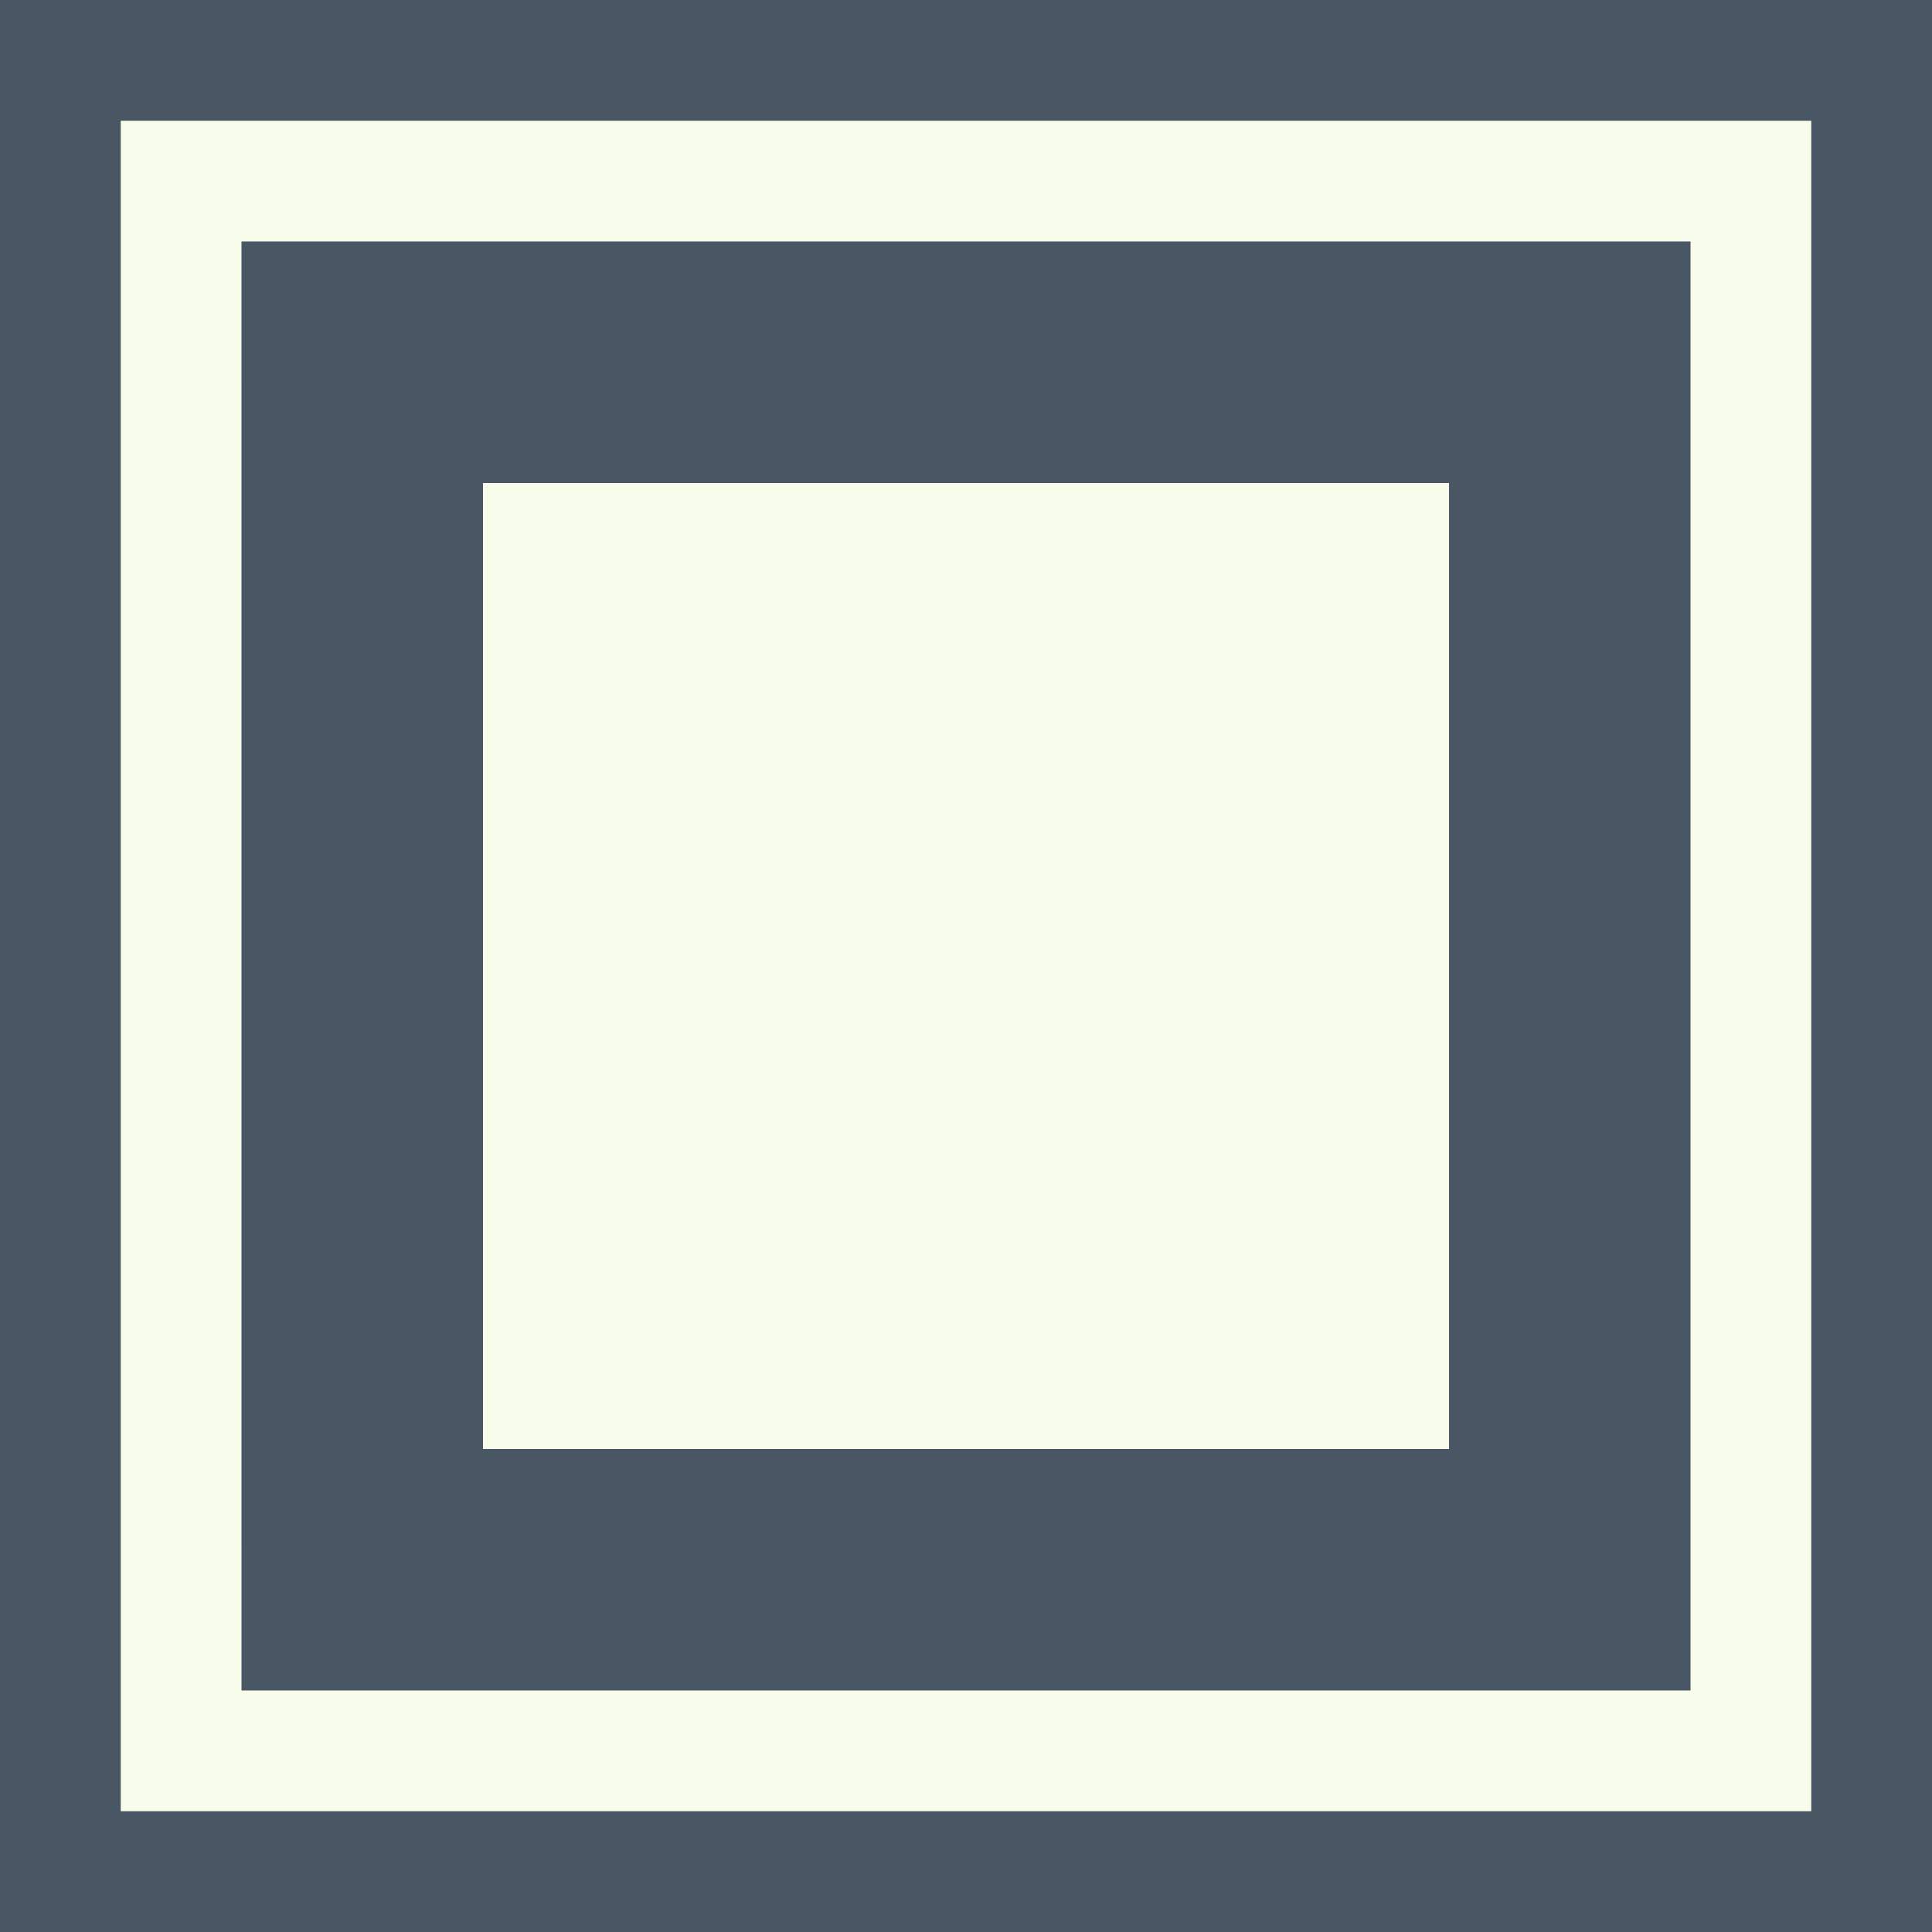 <?xml version="1.0" encoding="UTF-8" standalone="no"?>
<!-- Created with Inkscape (http://www.inkscape.org/) -->

<svg
   xmlns:dc="http://purl.org/dc/elements/1.1/"
   xmlns:cc="http://creativecommons.org/ns#"
   xmlns:rdf="http://www.w3.org/1999/02/22-rdf-syntax-ns#"
   xmlns:svg="http://www.w3.org/2000/svg"
   xmlns="http://www.w3.org/2000/svg"
   xmlns:sodipodi="http://sodipodi.sourceforge.net/DTD/sodipodi-0.dtd"
   xmlns:inkscape="http://www.inkscape.org/namespaces/inkscape"
   width="256"
   height="256"
   viewBox="0 0 67.733 67.733"
   version="1.1"
   id="svg8"
   inkscape:version="0.92.4 (5da689c313, 2019-01-14)"
   sodipodi:docname="icon.svg"
   inkscape:export-filename="C:\Users\lobedama\privat\repos\universalis\Grafiken\Icon.png"
   inkscape:export-xdpi="96"
   inkscape:export-ydpi="96">
  <defs
     id="defs2" />
  <sodipodi:namedview
     id="base"
     pagecolor="#ffffff"
     bordercolor="#666666"
     borderopacity="1.0"
     inkscape:pageopacity="0.0"
     inkscape:pageshadow="2"
     inkscape:zoom="1.8340582"
     inkscape:cx="111.86965"
     inkscape:cy="51.331693"
     inkscape:document-units="mm"
     inkscape:current-layer="layer1"
     showgrid="true"
     inkscape:window-width="1920"
     inkscape:window-height="1057"
     inkscape:window-x="-8"
     inkscape:window-y="-8"
     inkscape:window-maximized="1"
     units="px"
     inkscape:pagecheckerboard="false">
    <inkscape:grid
       type="xygrid"
       id="grid819"
       dotted="false"
       empspacing="1"
       spacingx="2.117"
       spacingy="2.117" />
  </sodipodi:namedview>
  <g
     inkscape:label="Ebene 1"
     inkscape:groupmode="layer"
     id="layer1"
     transform="translate(0,-229.267)">
    <rect
       style="opacity:1;fill:#495664;fill-opacity:1;stroke:none;stroke-width:0.446;stroke-miterlimit:4;stroke-dasharray:none;stroke-opacity:1"
       id="rect815"
       width="67.733"
       height="67.733"
       x="-2.2639535e-15"
       y="229.267" />
    <path
       style="color:#000000;font-style:normal;font-variant:normal;font-weight:normal;font-stretch:normal;font-size:medium;line-height:normal;font-family:sans-serif;font-variant-ligatures:normal;font-variant-position:normal;font-variant-caps:normal;font-variant-numeric:normal;font-variant-alternates:normal;font-feature-settings:normal;text-indent:0;text-align:start;text-decoration:none;text-decoration-line:none;text-decoration-style:solid;text-decoration-color:#000000;letter-spacing:normal;word-spacing:normal;text-transform:none;writing-mode:lr-tb;direction:ltr;text-orientation:mixed;dominant-baseline:auto;baseline-shift:baseline;text-anchor:start;white-space:normal;shape-padding:0;clip-rule:nonzero;display:inline;overflow:visible;visibility:visible;opacity:1;isolation:auto;mix-blend-mode:normal;color-interpolation:sRGB;color-interpolation-filters:linearRGB;solid-color:#000000;solid-opacity:1;vector-effect:none;fill:#f8fceb;fill-opacity:1;fill-rule:nonzero;stroke:none;stroke-width:5.346;stroke-linecap:butt;stroke-linejoin:miter;stroke-miterlimit:4;stroke-dasharray:none;stroke-dashoffset:0;stroke-opacity:1;color-rendering:auto;image-rendering:auto;shape-rendering:auto;text-rendering:auto;enable-background:accumulate"
       d="m 4.233,233.5 0,59.267 H 63.5 l 0,-59.267 z m 4.233,4.233 H 59.267 l 0,50.8 H 8.467 Z"
       id="rect828"
       inkscape:connector-curvature="0"
       sodipodi:nodetypes="cccccccccc" />
    <path
       style="opacity:1;fill:#f8fceb;fill-opacity:1;stroke:none;stroke-width:1.646;stroke-miterlimit:4;stroke-dasharray:none;stroke-opacity:1"
       d="m 16.933,246.2 h 33.867 v 33.867 H 16.933 Z"
       id="rect827"
       inkscape:connector-curvature="0"
       sodipodi:nodetypes="ccccc" />
  </g>
</svg>
